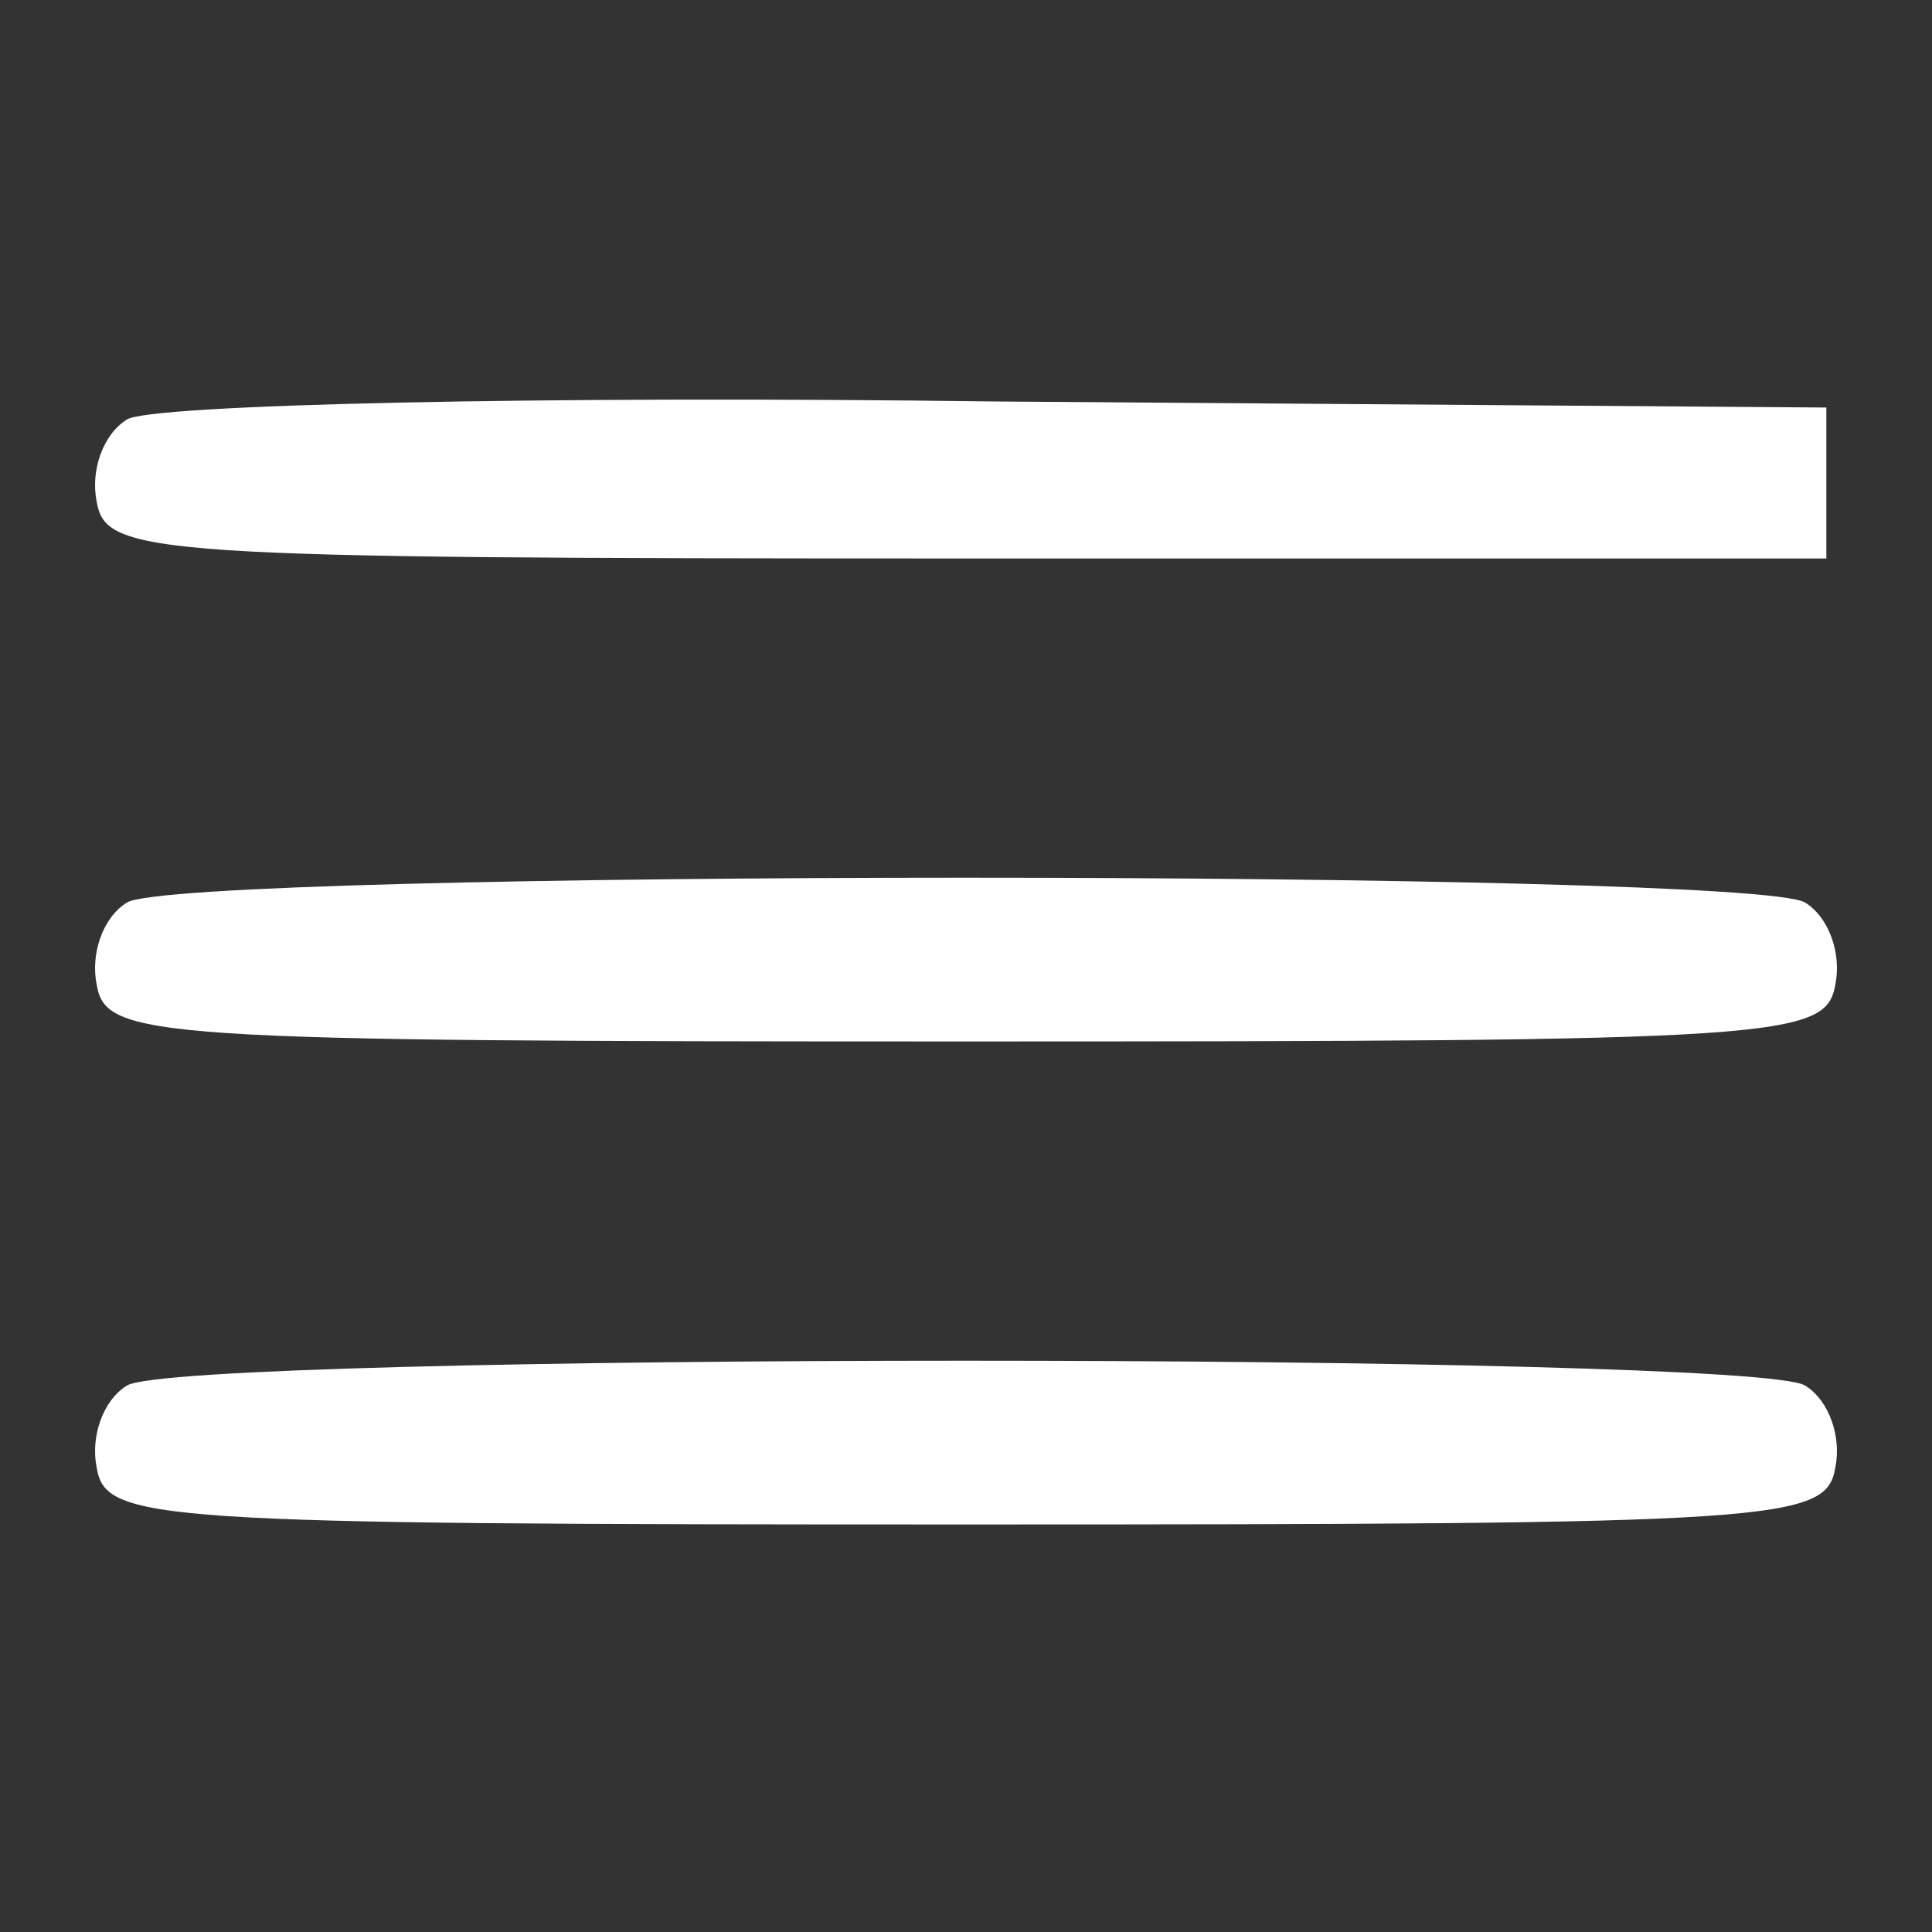 <?xml version="1.0" standalone="no"?>
<!DOCTYPE svg PUBLIC "-//W3C//DTD SVG 20010904//EN"
 "http://www.w3.org/TR/2001/REC-SVG-20010904/DTD/svg10.dtd">
<svg version="1.0" xmlns="http://www.w3.org/2000/svg"
 width="64pt" height="64pt" viewBox="0 0 64 64"
 preserveAspectRatio="xMidYMid meet">

<rect x="0" y="0" width="64" height="64" fill="#333333" stroke="none"/>

<g transform="translate(0,64) scale(0.1,-0.1)"
fill="#fff" stroke="none">
<path d="M42 501 c-8 -5 -12 -17 -10 -27 3 -18 17 -19 288 -19 l285 0 0 25 0
25 -275 2 c-151 2 -281 -1 -288 -6z"/>
<path d="M42 341 c-8 -5 -12 -17 -10 -27 3 -18 17 -19 288 -19 271 0 285 1
288 19 2 10 -2 22 -10 27 -17 11 -539 11 -556 0z"/>
<path d="M42 181 c-8 -5 -12 -17 -10 -27 3 -18 17 -19 288 -19 271 0 285 1
288 19 2 10 -2 22 -10 27 -17 11 -539 11 -556 0z"/>
</g>
</svg>
